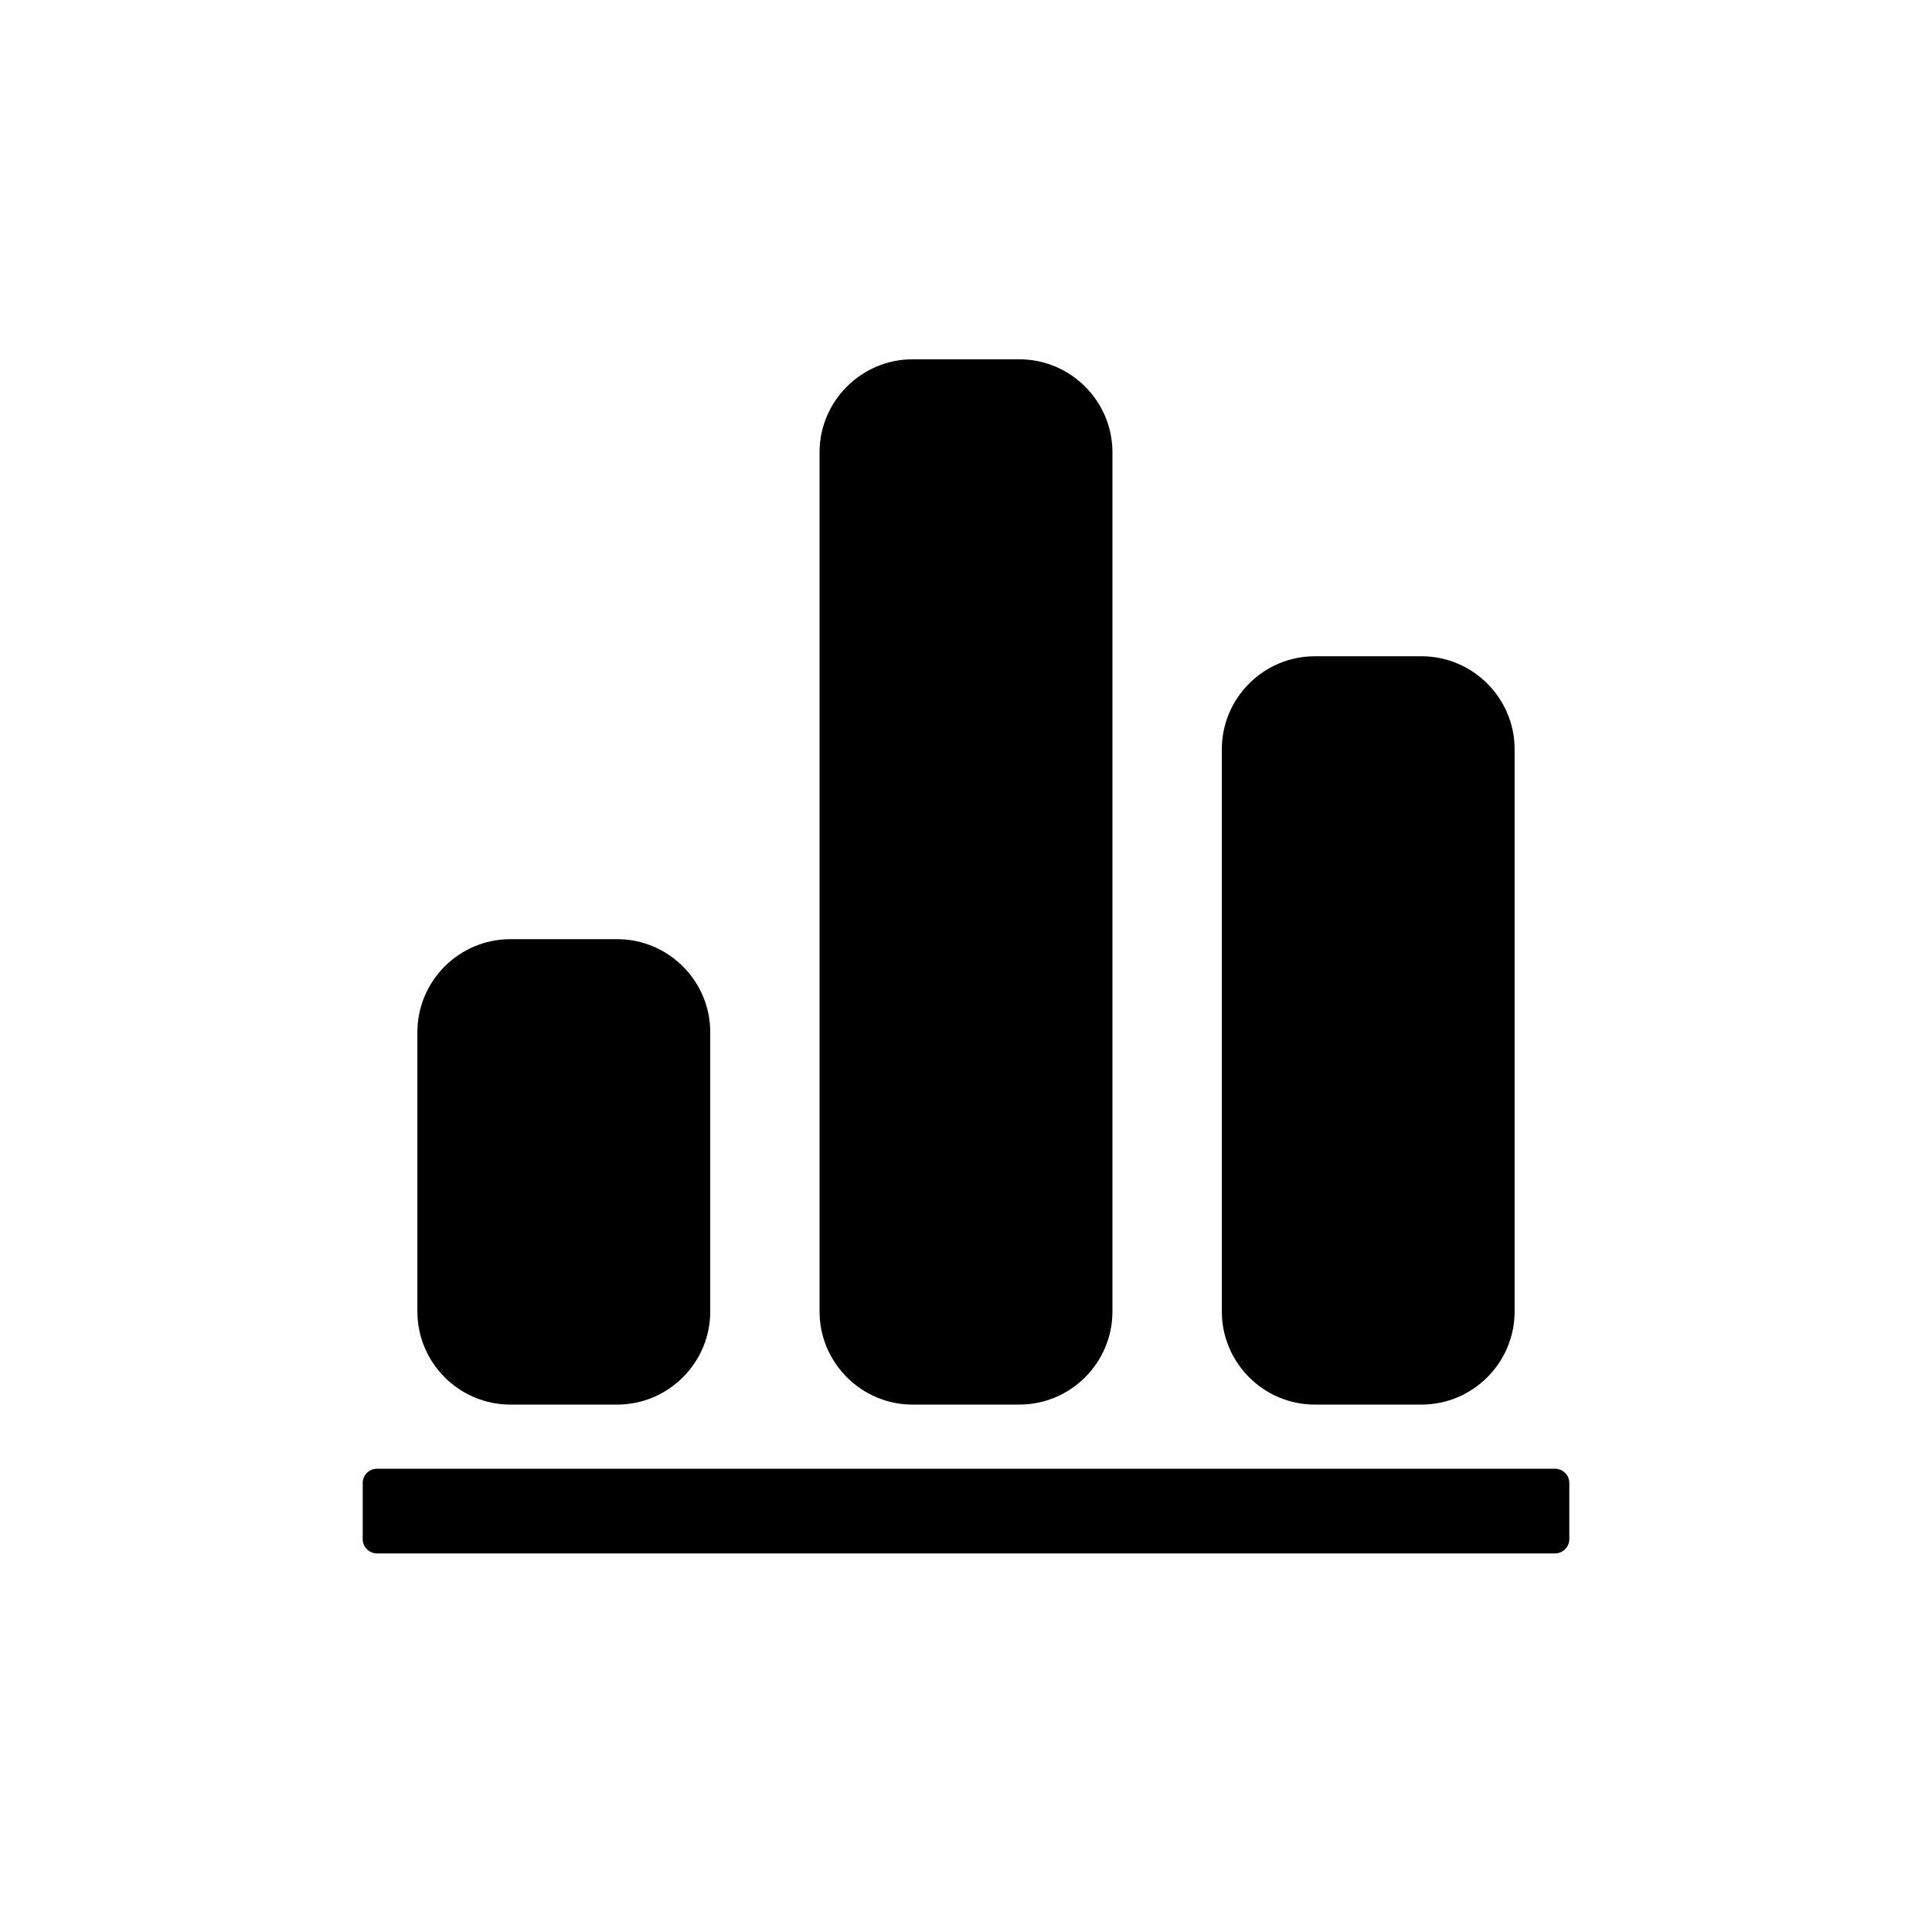<?xml version="1.0" encoding="utf-8"?>
<!-- Generator: Adobe Illustrator 15.1.0, SVG Export Plug-In  -->
<!DOCTYPE svg PUBLIC "-//W3C//DTD SVG 1.1//EN" "http://www.w3.org/Graphics/SVG/1.1/DTD/svg11.dtd">
<svg version="1.1"
	 xmlns="http://www.w3.org/2000/svg" xmlns:xlink="http://www.w3.org/1999/xlink" xmlns:a="http://ns.adobe.com/AdobeSVGViewerExtensions/3.0/"
	 x="0px" y="0px" width="260px" viewBox="-48.812 -48.354 260 260" enable-background="new -48.812 -48.354 260 260"
	 xml:space="preserve">
<defs>
</defs>
<path fill-rule="evenodd" clip-rule="evenodd" d="M46.769,128.152v-37.61c0-6.883-5.628-12.506-12.516-12.506
	c-4.79,0-9.589,0-14.378,0c-6.903,0-12.516,5.623-12.516,12.506v37.61c0,6.884,5.613,12.517,12.516,12.517c4.79,0,9.589,0,14.378,0
	C41.141,140.669,46.769,135.036,46.769,128.152L46.769,128.152z M142.493,140.669c-4.785,0-9.57,0-14.374,0
	c-6.884,0-12.501-5.633-12.501-12.517V52.47c0-6.878,5.617-12.506,12.501-12.506c4.804,0,9.589,0,14.374,0
	c6.893,0,12.525,5.628,12.525,12.506v75.683C155.019,135.036,149.386,140.669,142.493,140.669L142.493,140.669z M88.37,140.669
	c-4.784,0-9.579,0-14.383,0c-6.873,0-12.506-5.633-12.506-12.517V12.506C61.481,5.633,67.114,0,73.987,0c4.804,0,9.599,0,14.383,0
	c6.902,0,12.525,5.633,12.525,12.506v115.646C100.896,135.036,95.272,140.669,88.37,140.669L88.37,140.669z M0,158.778v-7.569
	c0-1.06,0.863-1.907,1.932-1.907h158.514c1.069,0,1.932,0.848,1.932,1.907v7.569c0,1.054-0.862,1.921-1.932,1.921H1.932
	C0.863,160.699,0,159.832,0,158.778z"/>
</svg>

